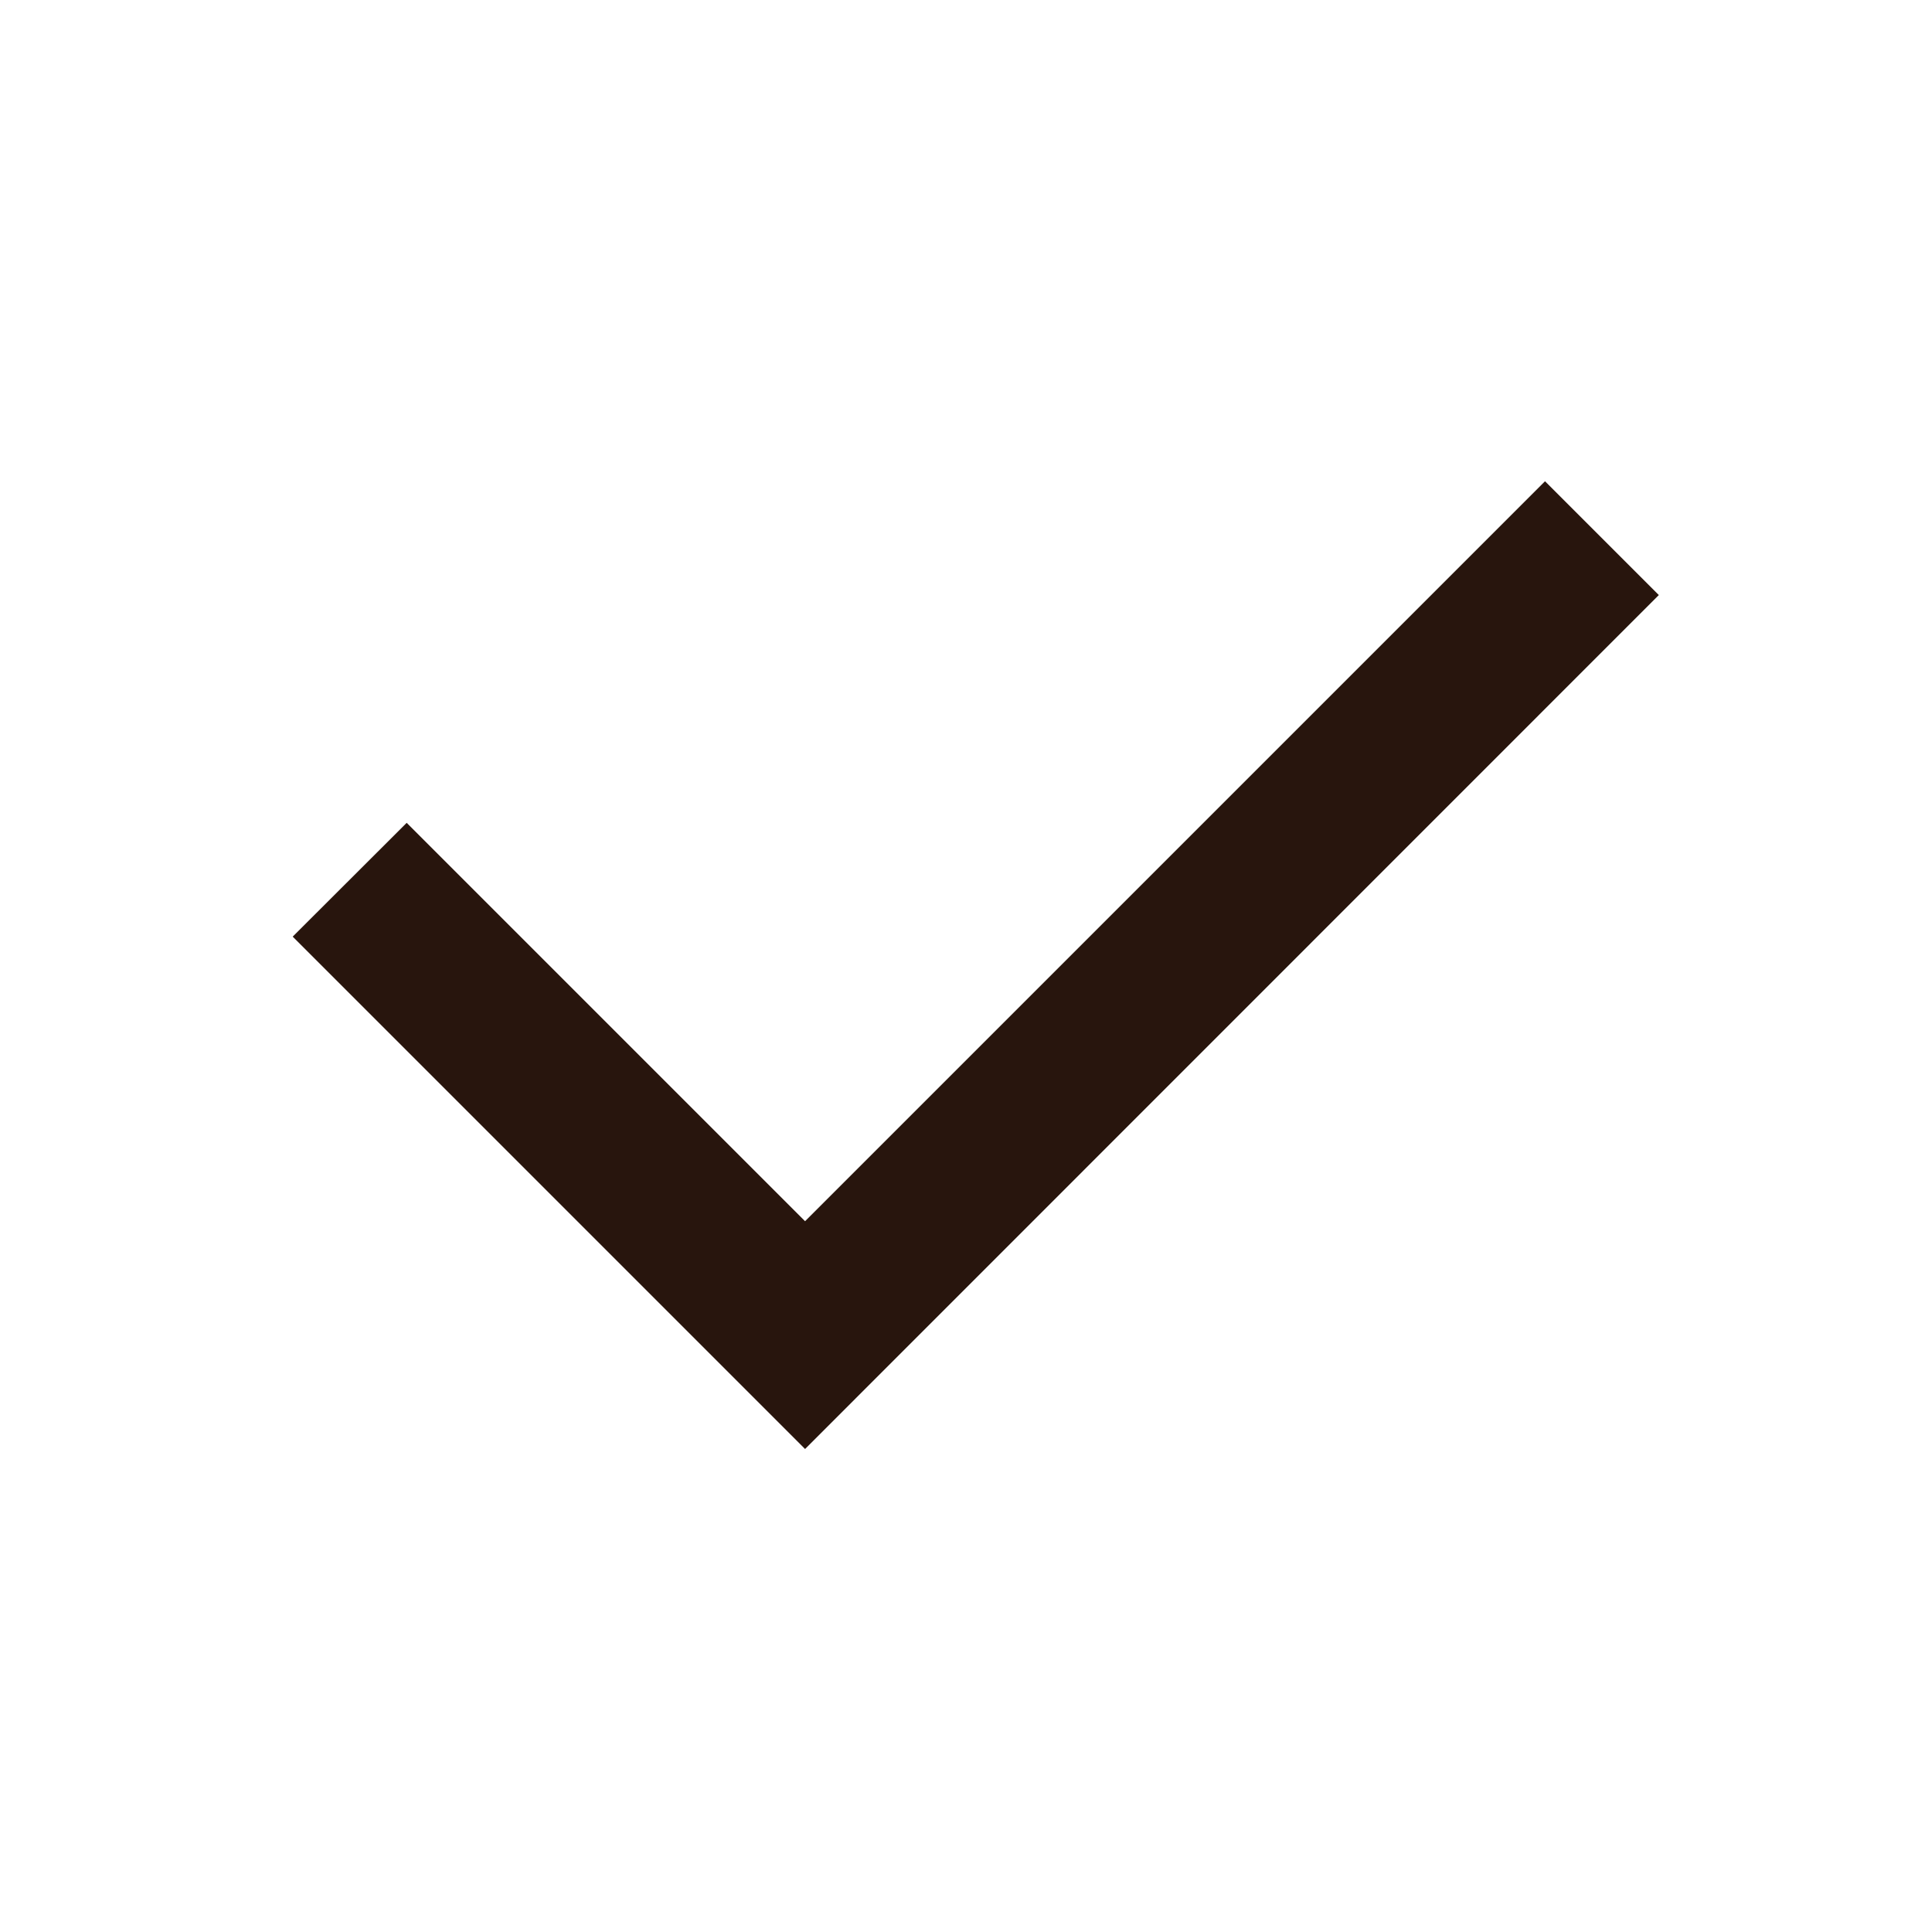 <svg xmlns:xlink="http://www.w3.org/1999/xlink" width="10" xmlns="http://www.w3.org/2000/svg" height="10" id="screenshot-8d9c09fb-c61d-80ee-8002-b48a6bcb9472" viewBox="0 0 10 10" style="-webkit-print-color-adjust: exact;" fill="none" version="1.1"><g id="shape-8d9c09fb-c61d-80ee-8002-b48a6bcb9472" rx="0" ry="0" style="fill: rgb(0, 0, 0);"><g id="shape-8d9c09fb-c61d-80ee-8002-b48a6bcbf916"><g class="fills" id="fills-8d9c09fb-c61d-80ee-8002-b48a6bcbf916"><path rx="0" ry="0" d="M4.167,6.321L7.997,2.491L8.586,3.080L4.167,7.500L1.515,4.848L2.105,4.259L4.167,6.321ZZ" style="fill: rgb(40, 21, 13); fill-opacity: 1;"/></g></g></g></svg>